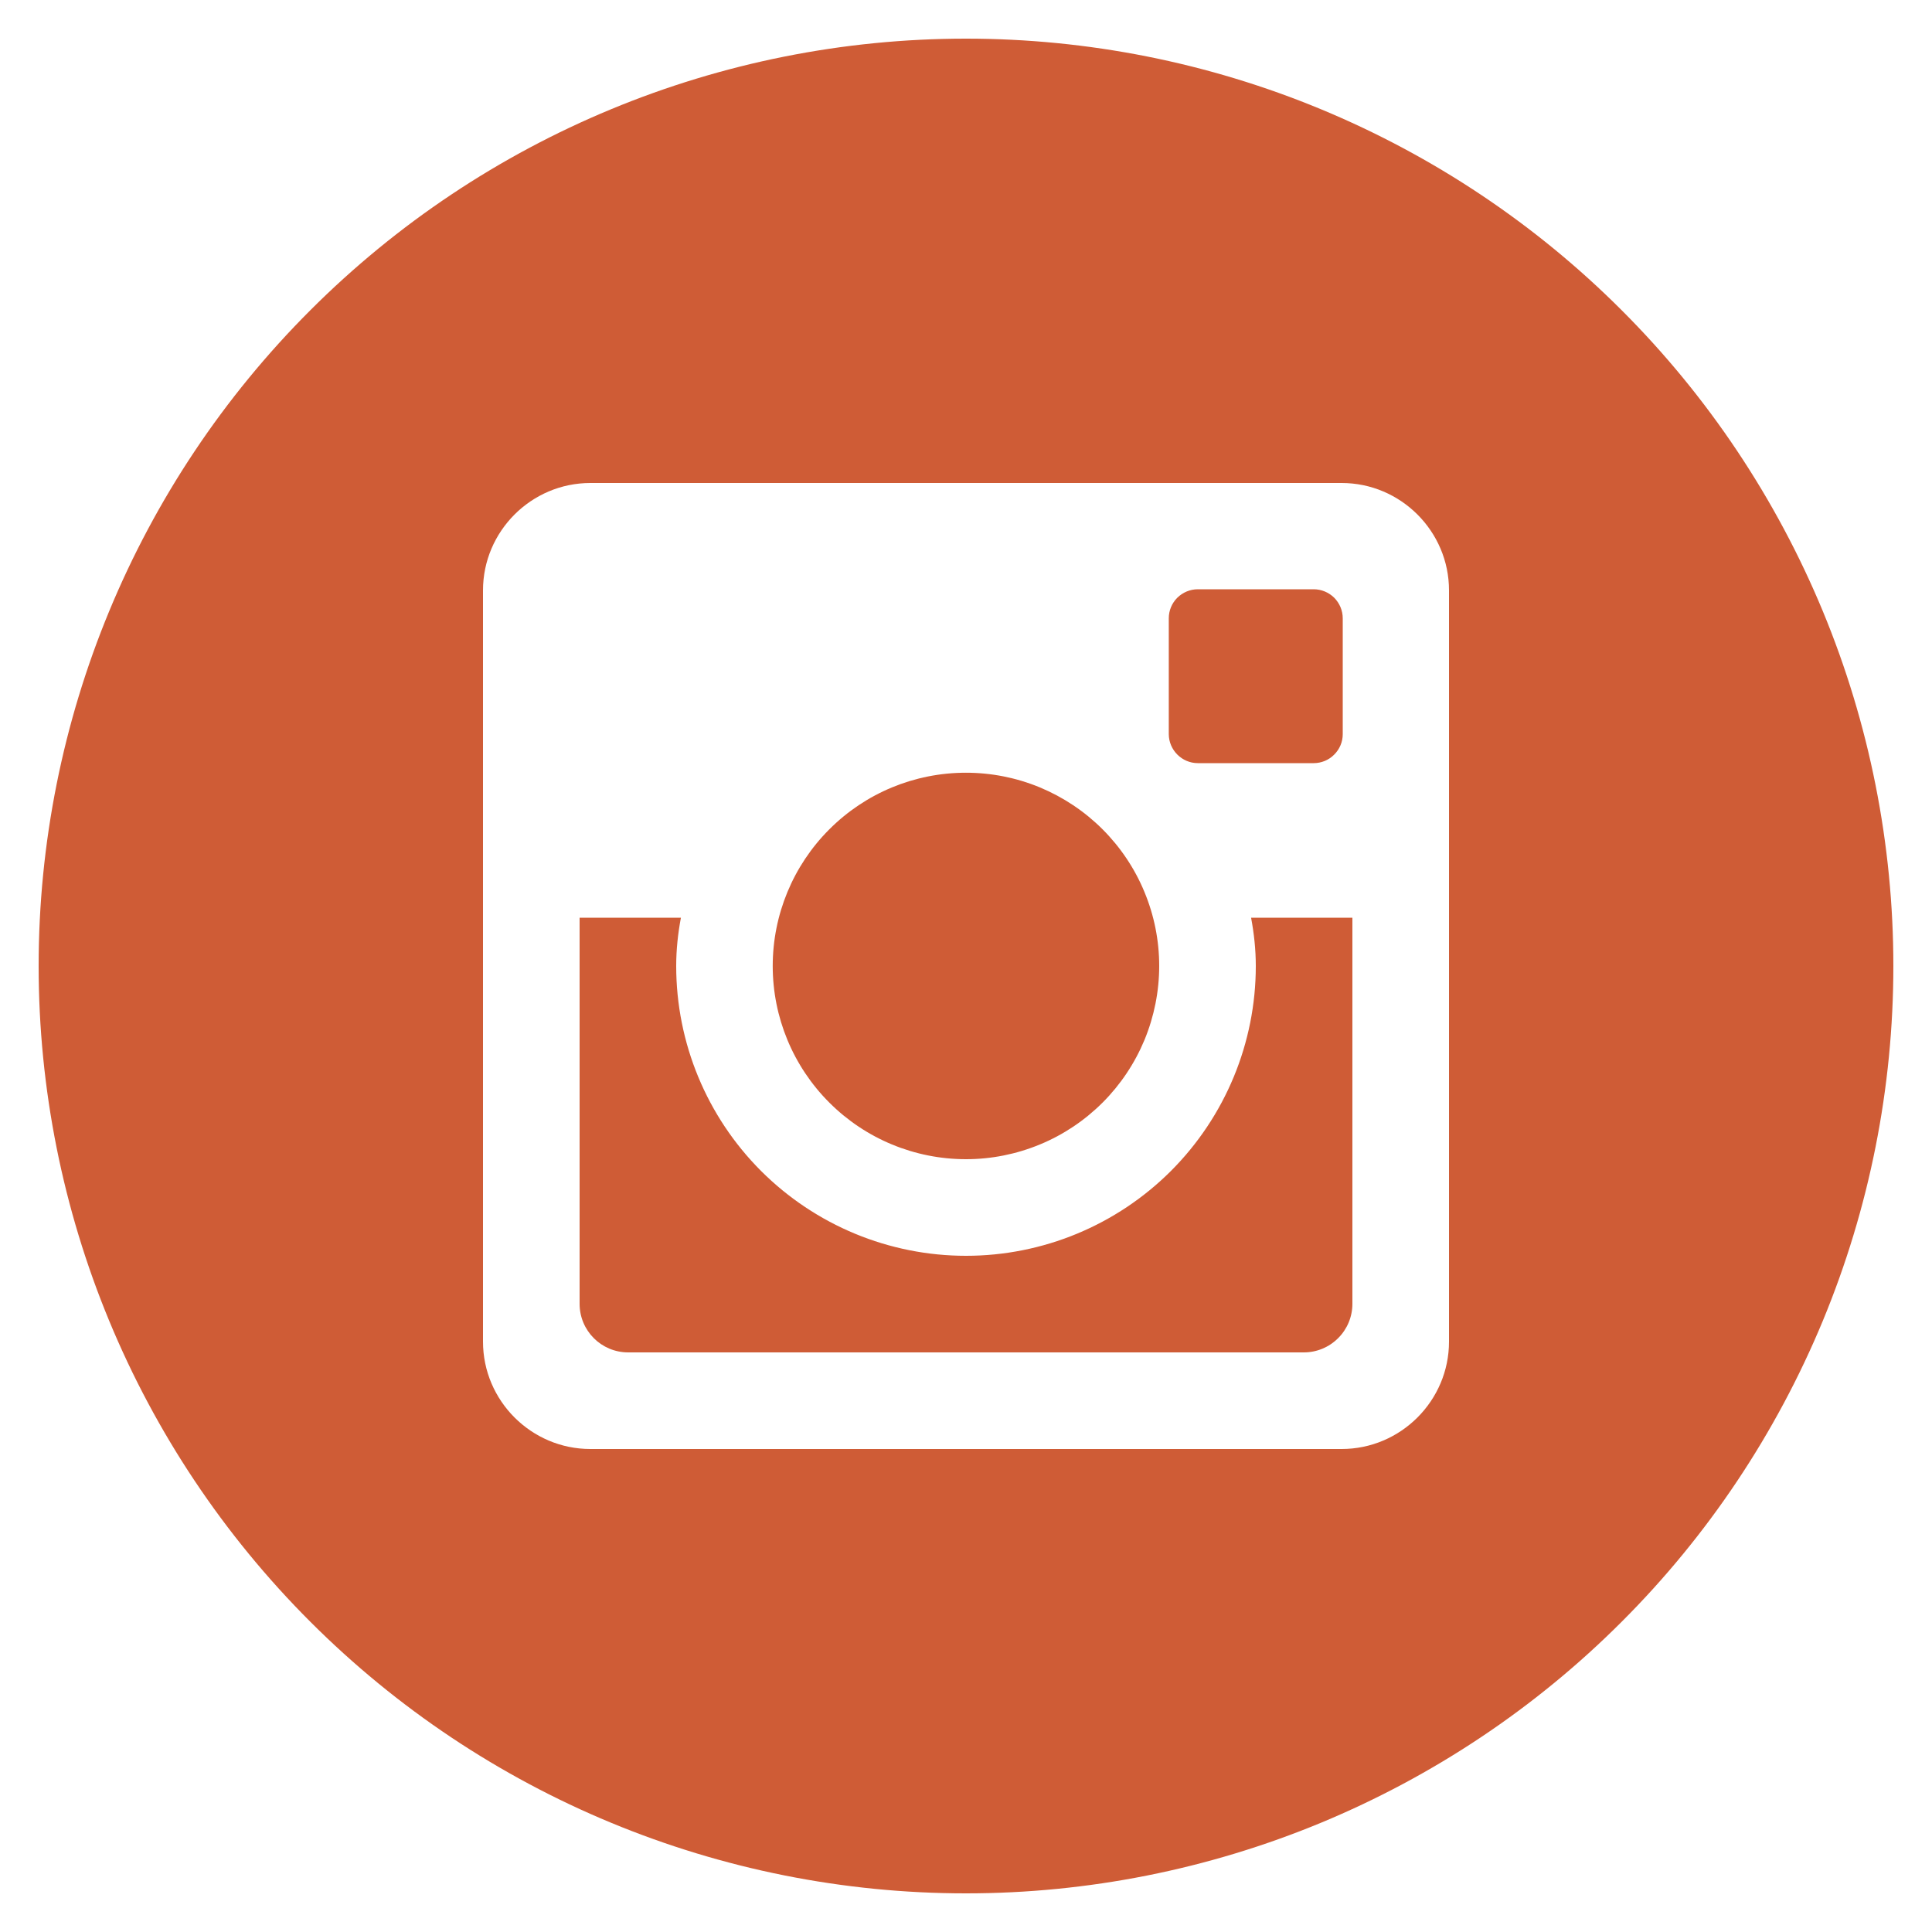 <svg width="25" height="25" viewBox="0 0 25 25" fill="none" xmlns="http://www.w3.org/2000/svg">
<path d="M16.25 12.5C16.25 13.495 15.855 14.448 15.152 15.152C14.448 15.855 13.495 16.25 12.5 16.25C11.505 16.25 10.552 15.855 9.848 15.152C9.145 14.448 8.75 13.495 8.75 12.5C8.75 12.286 8.773 12.078 8.811 11.875H7.5V16.871C7.5 17.219 7.781 17.5 8.129 17.5H16.872C17.039 17.5 17.199 17.433 17.316 17.315C17.434 17.198 17.5 17.038 17.5 16.871V11.875H16.189C16.227 12.078 16.25 12.286 16.25 12.5ZM12.5 15C12.828 15 13.153 14.935 13.457 14.809C13.76 14.684 14.036 14.499 14.268 14.267C14.5 14.035 14.684 13.759 14.81 13.456C14.935 13.152 15 12.827 15 12.499C15 12.17 14.935 11.845 14.809 11.542C14.684 11.239 14.499 10.963 14.267 10.731C14.035 10.499 13.759 10.315 13.456 10.189C13.152 10.063 12.827 9.999 12.499 9.999C11.835 9.999 11.2 10.262 10.731 10.732C10.262 11.201 9.999 11.837 9.999 12.5C9.999 13.163 10.262 13.799 10.732 14.268C11.201 14.737 11.837 15 12.5 15ZM15.5 9.875H16.999C17.098 9.875 17.194 9.836 17.264 9.765C17.335 9.695 17.375 9.6 17.375 9.5V8.001C17.375 7.901 17.335 7.806 17.265 7.735C17.194 7.665 17.099 7.625 16.999 7.625H15.5C15.4 7.625 15.305 7.665 15.234 7.735C15.163 7.806 15.124 7.901 15.124 8.001V9.5C15.125 9.706 15.294 9.875 15.5 9.875ZM12.5 0.5C9.317 0.5 6.265 1.764 4.015 4.015C1.764 6.265 0.5 9.317 0.5 12.5C0.5 15.683 1.764 18.735 4.015 20.985C6.265 23.236 9.317 24.5 12.5 24.5C14.076 24.5 15.636 24.19 17.092 23.587C18.548 22.983 19.871 22.1 20.985 20.985C22.1 19.871 22.983 18.548 23.587 17.092C24.19 15.636 24.5 14.076 24.5 12.5C24.5 10.924 24.19 9.364 23.587 7.908C22.983 6.452 22.1 5.129 20.985 4.015C19.871 2.9 18.548 2.017 17.092 1.413C15.636 0.81 14.076 0.5 12.5 0.5ZM18.75 17.361C18.75 18.125 18.125 18.75 17.361 18.75H7.639C6.875 18.75 6.25 18.125 6.25 17.361V7.639C6.25 6.875 6.875 6.25 7.639 6.25H17.361C18.125 6.25 18.75 6.875 18.75 7.639V17.361Z" fill="#CF5C36"/>
</svg>
